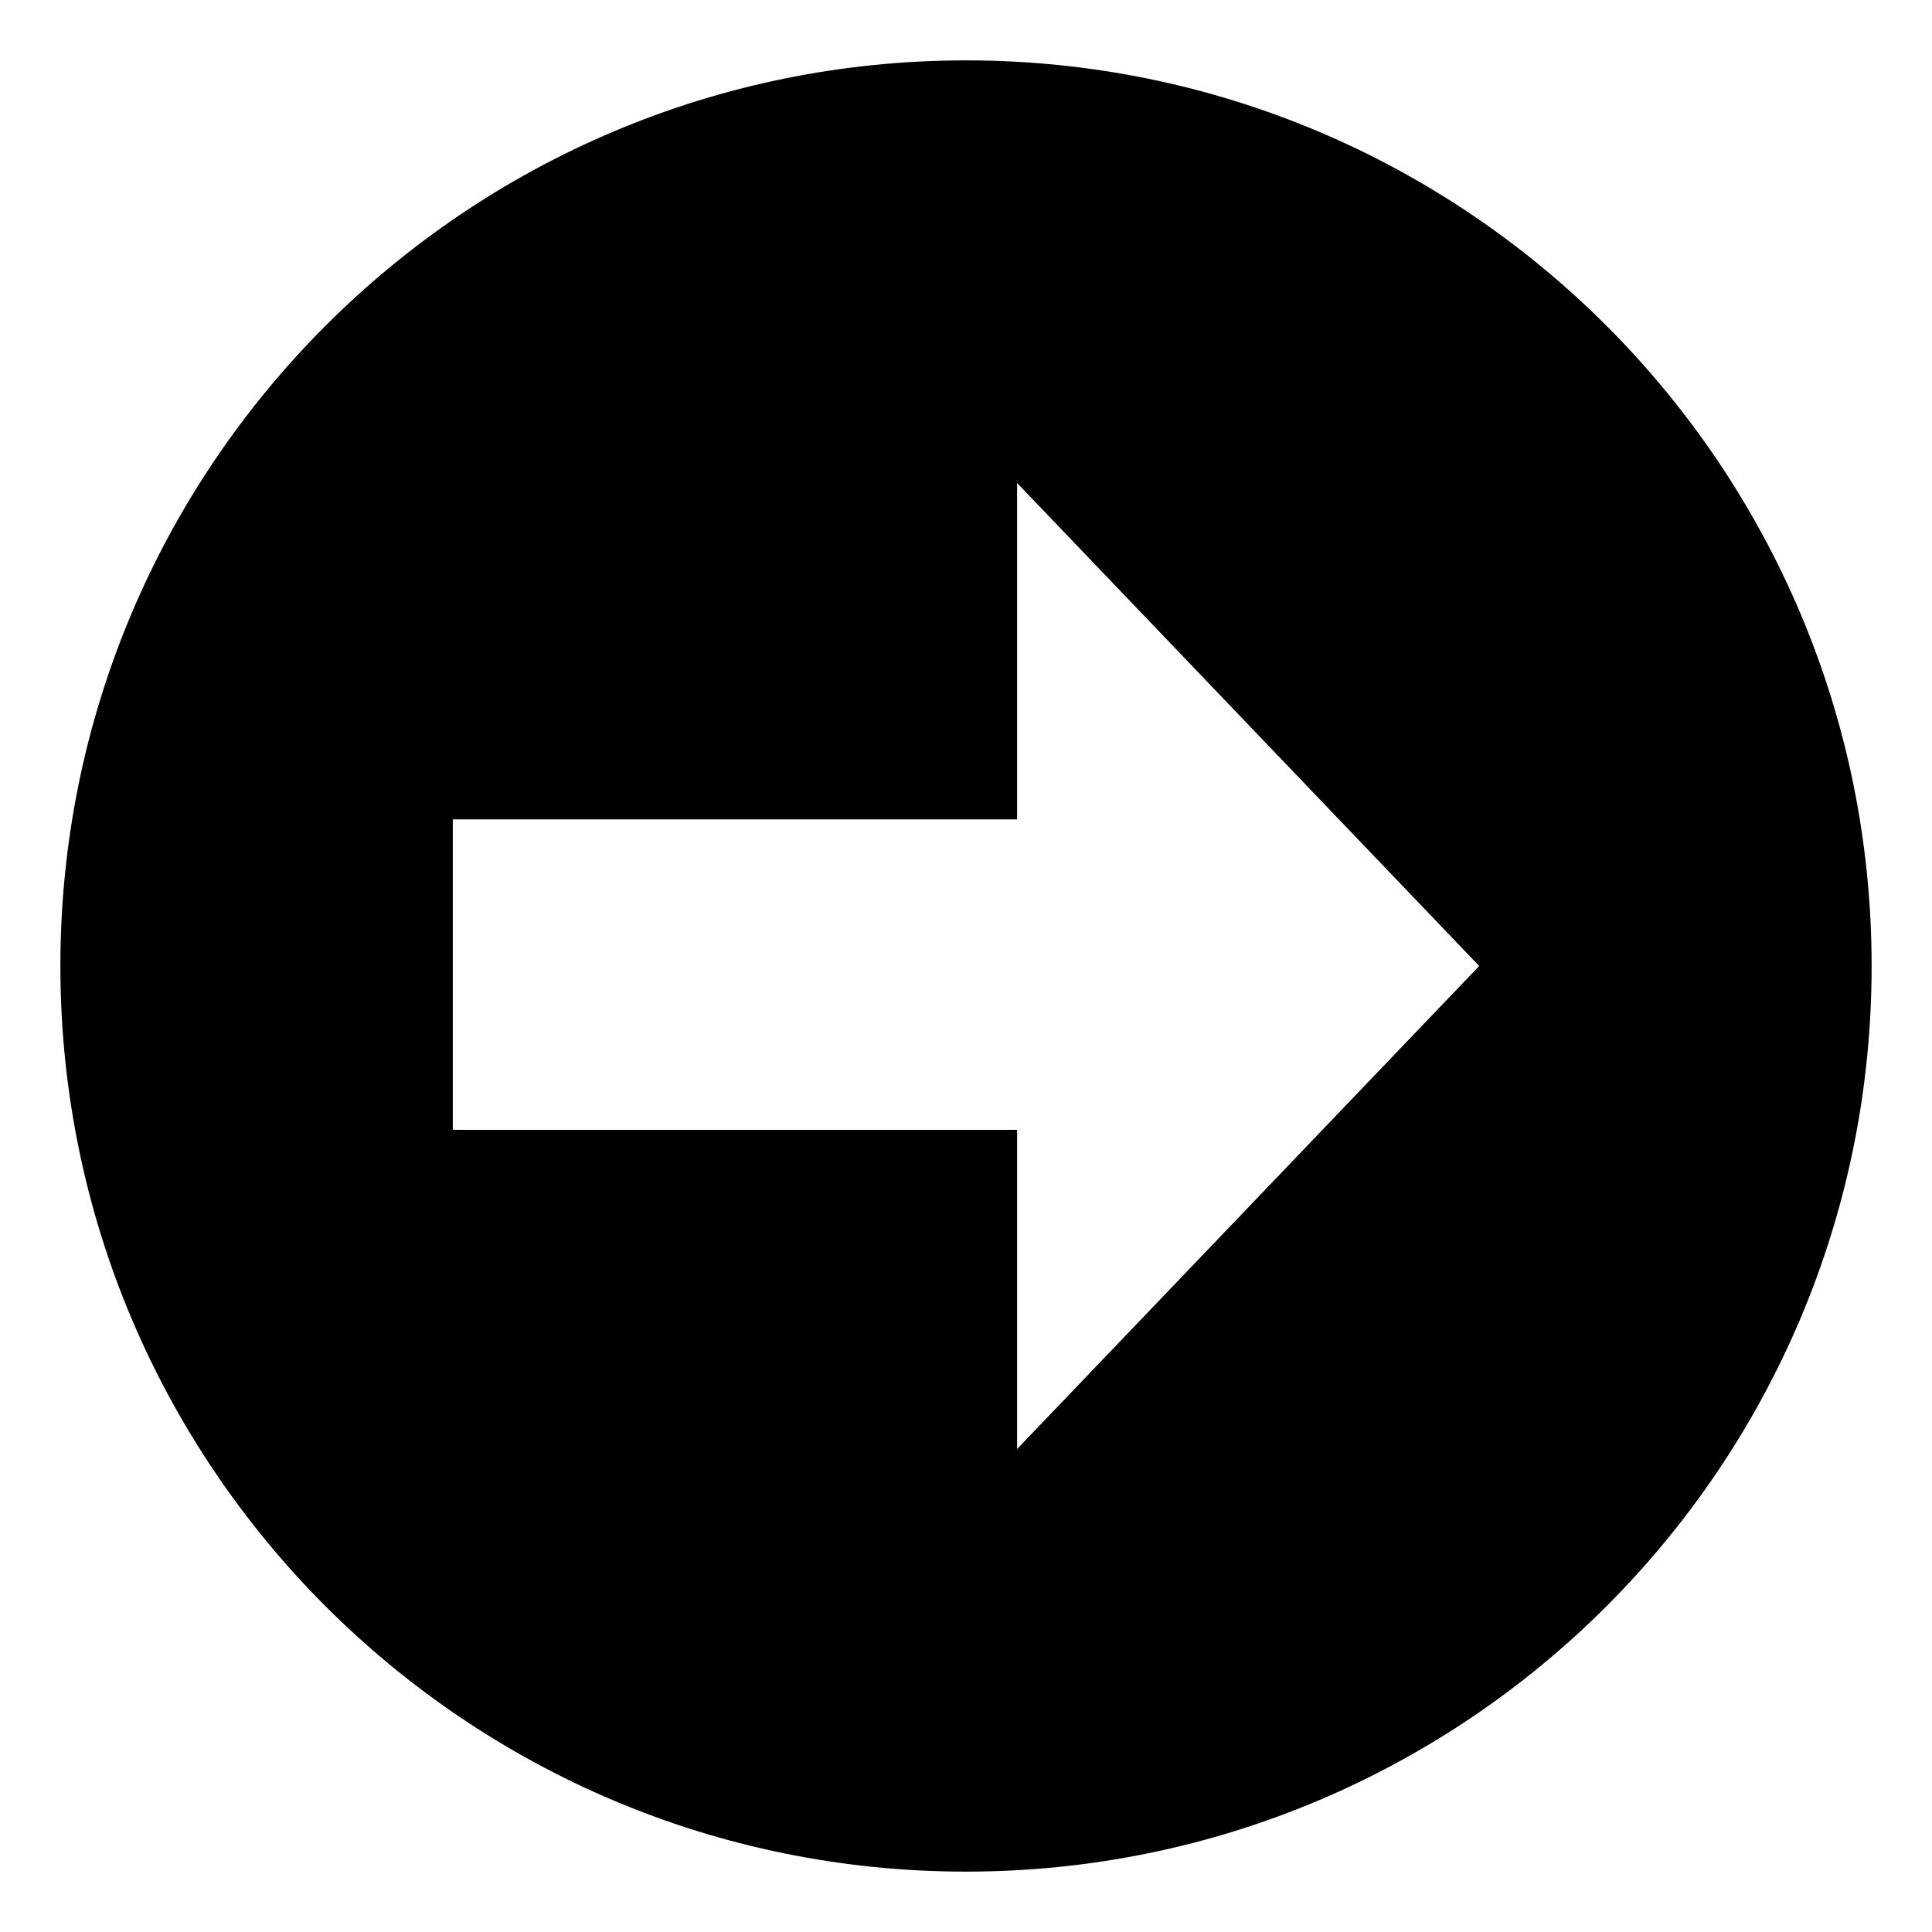 <?xml version="1.0" encoding="utf-8"?><!-- Uploaded to: SVG Repo, www.svgrepo.com, Generator: SVG Repo Mixer Tools -->
<svg width="32px" height="32px" viewBox="0 0 64 64" xmlns="http://www.w3.org/2000/svg" xmlns:xlink="http://www.w3.org/1999/xlink" aria-hidden="true" role="img" class="iconify iconify--emojione-monotone" preserveAspectRatio="xMidYMid meet"><path d="M32 2C15.432 2 2 15.432 2 32c0 16.568 13.432 30 30 30s30-13.432 30-30C62 15.432 48.568 2 32 2zm1.693 46V37.428H15V27.143h18.693V16L49 32L33.693 48z" fill="#000000"></path></svg>